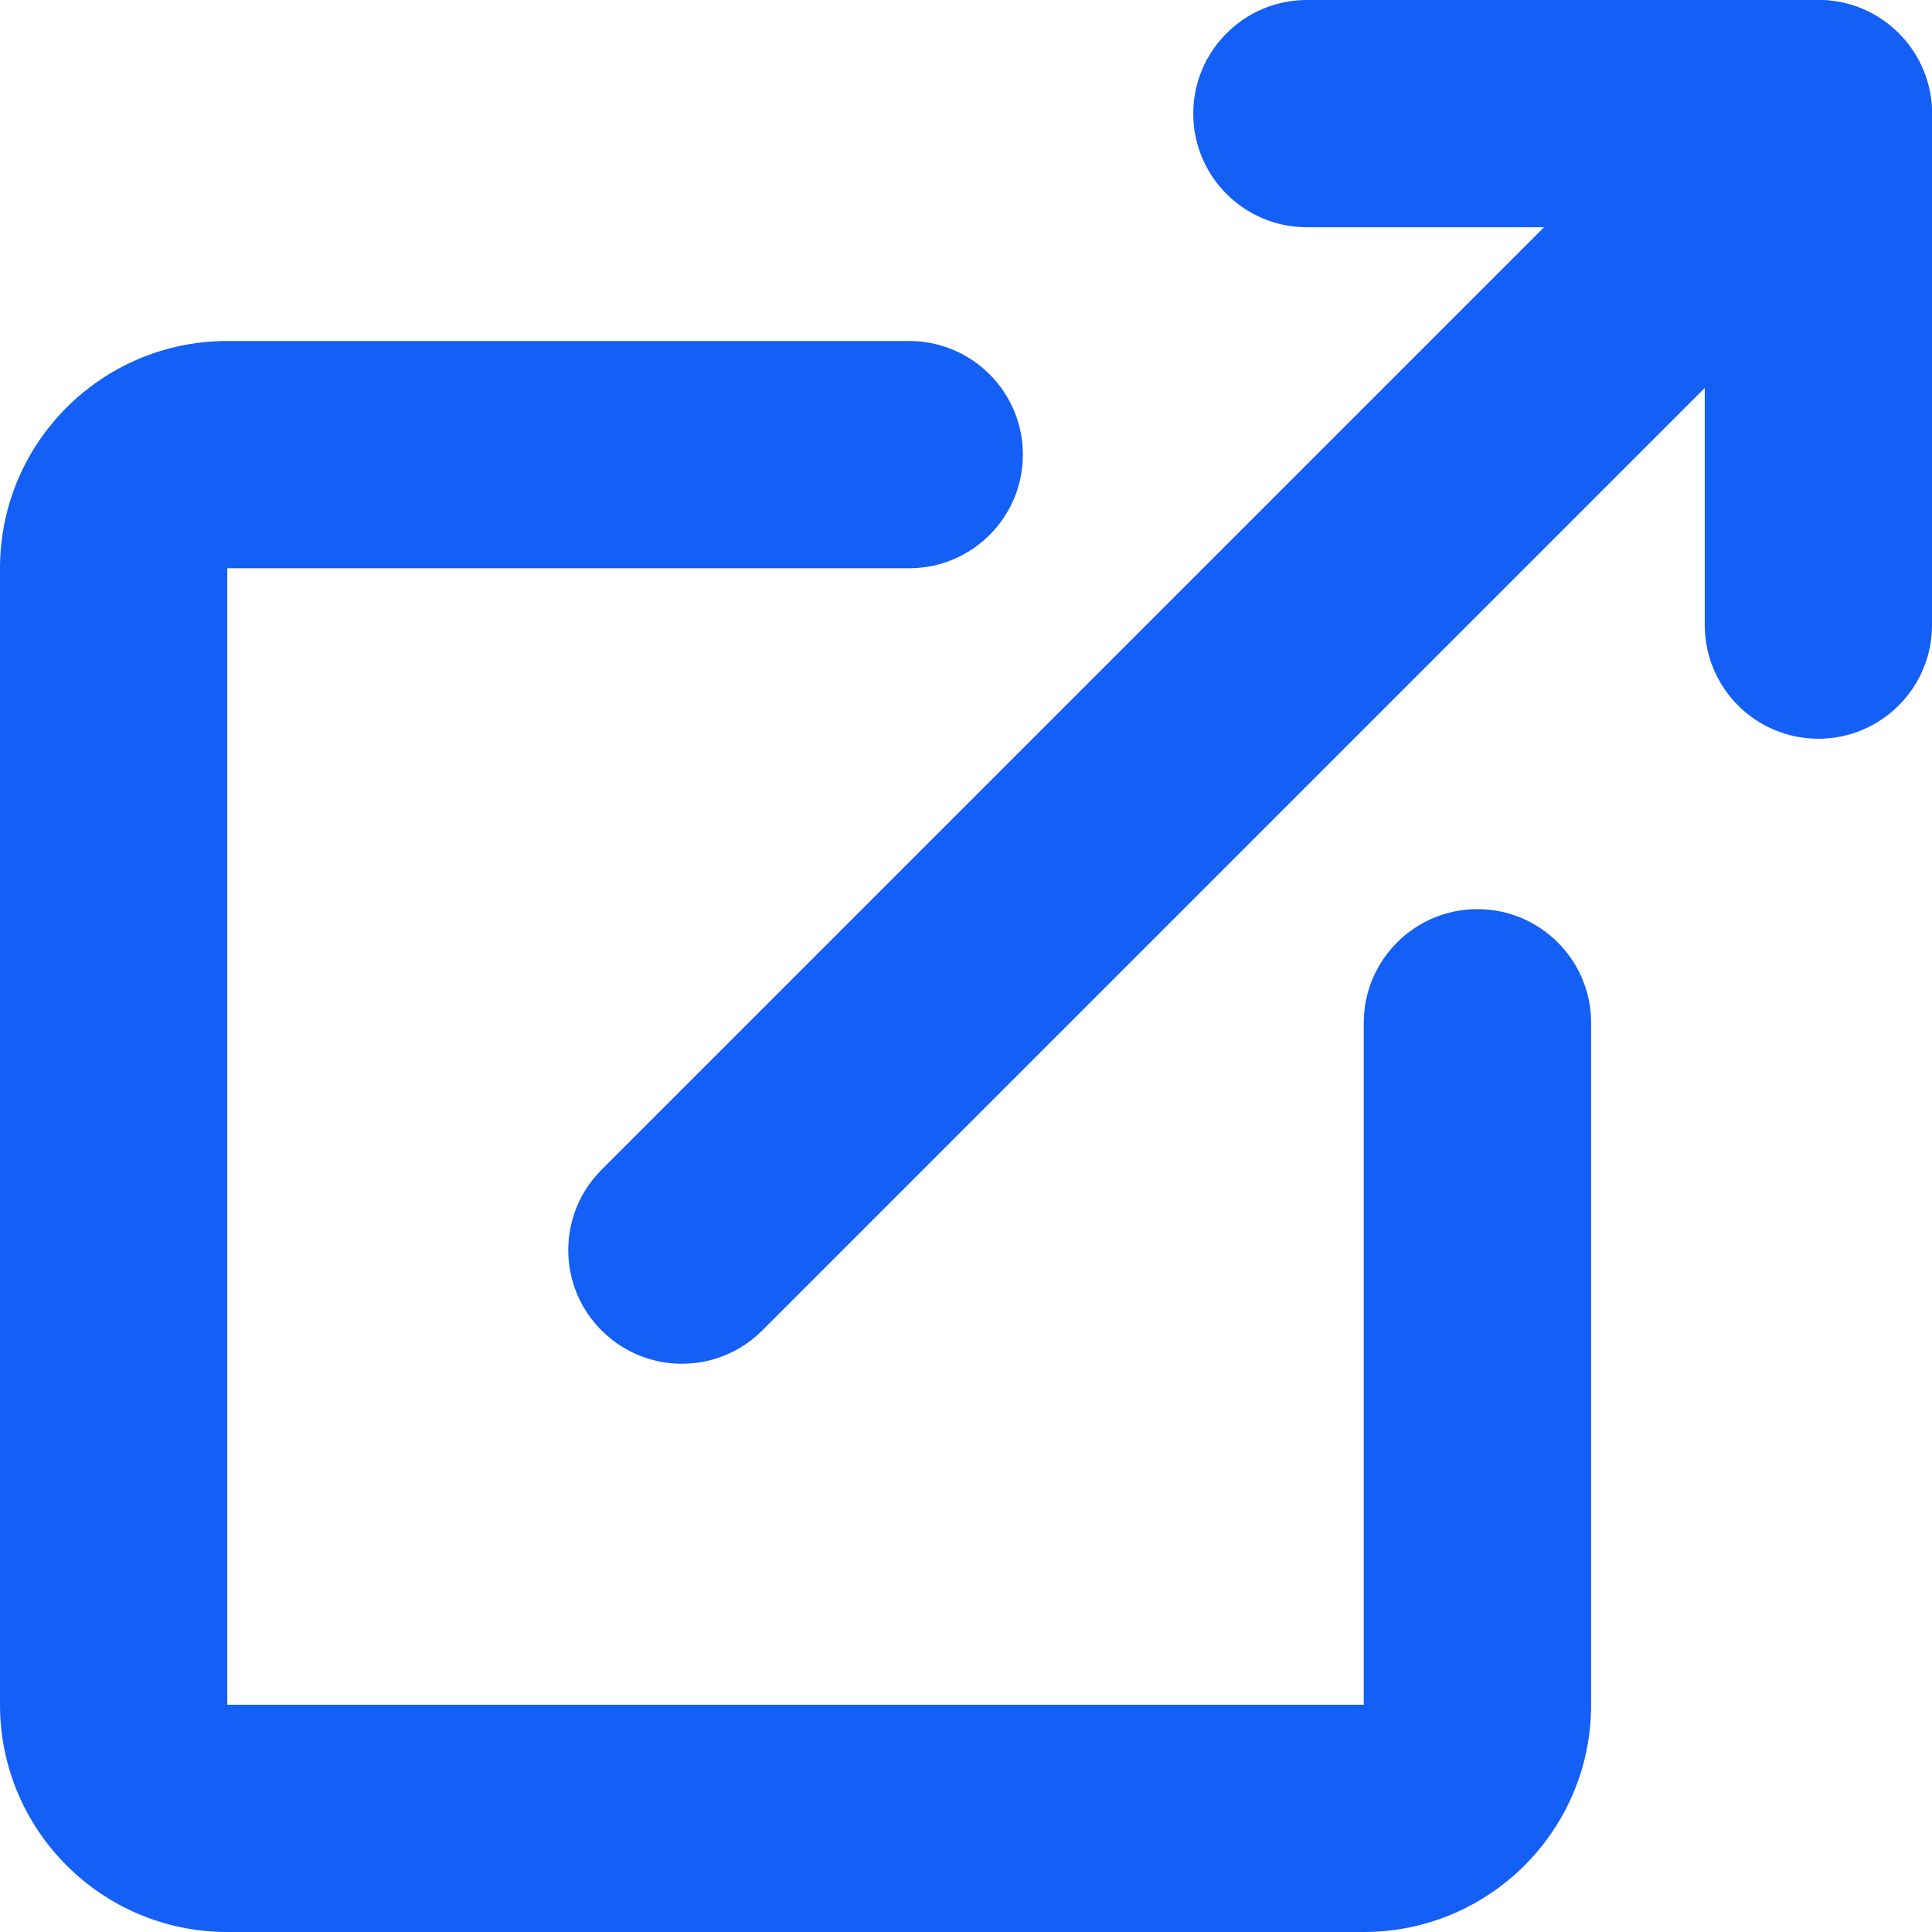<svg width="16" height="16" viewBox="0 0 16 16" fill="none" xmlns="http://www.w3.org/2000/svg">
<path fill-rule="evenodd" clip-rule="evenodd" d="M9.882 0.941C9.882 0.421 10.304 0 10.823 0H15.059C15.579 0 16 0.421 16 0.941V5.176C16 5.696 15.579 6.118 15.059 6.118C14.539 6.118 14.118 5.696 14.118 5.176V1.882H10.823C10.304 1.882 9.882 1.461 9.882 0.941Z" fill="#145FF5"/>
<path fill-rule="evenodd" clip-rule="evenodd" d="M15.724 0.276C16.092 0.643 16.092 1.239 15.724 1.607L6.313 11.018C5.945 11.386 5.349 11.386 4.982 11.018C4.614 10.651 4.614 10.055 4.982 9.687L14.393 0.276C14.761 -0.092 15.357 -0.092 15.724 0.276Z" fill="#145FF5"/>
<path fill-rule="evenodd" clip-rule="evenodd" d="M0 4.706C0 3.666 0.843 2.824 1.882 2.824H7.529C8.049 2.824 8.471 3.245 8.471 3.765C8.471 4.285 8.049 4.706 7.529 4.706H1.882V14.118H11.294V8.471C11.294 7.951 11.716 7.529 12.235 7.529C12.755 7.529 13.177 7.951 13.177 8.471V14.118C13.177 15.157 12.334 16 11.294 16H1.882C0.843 16 0 15.157 0 14.118V4.706Z" fill="#145FF5"/>
</svg>
